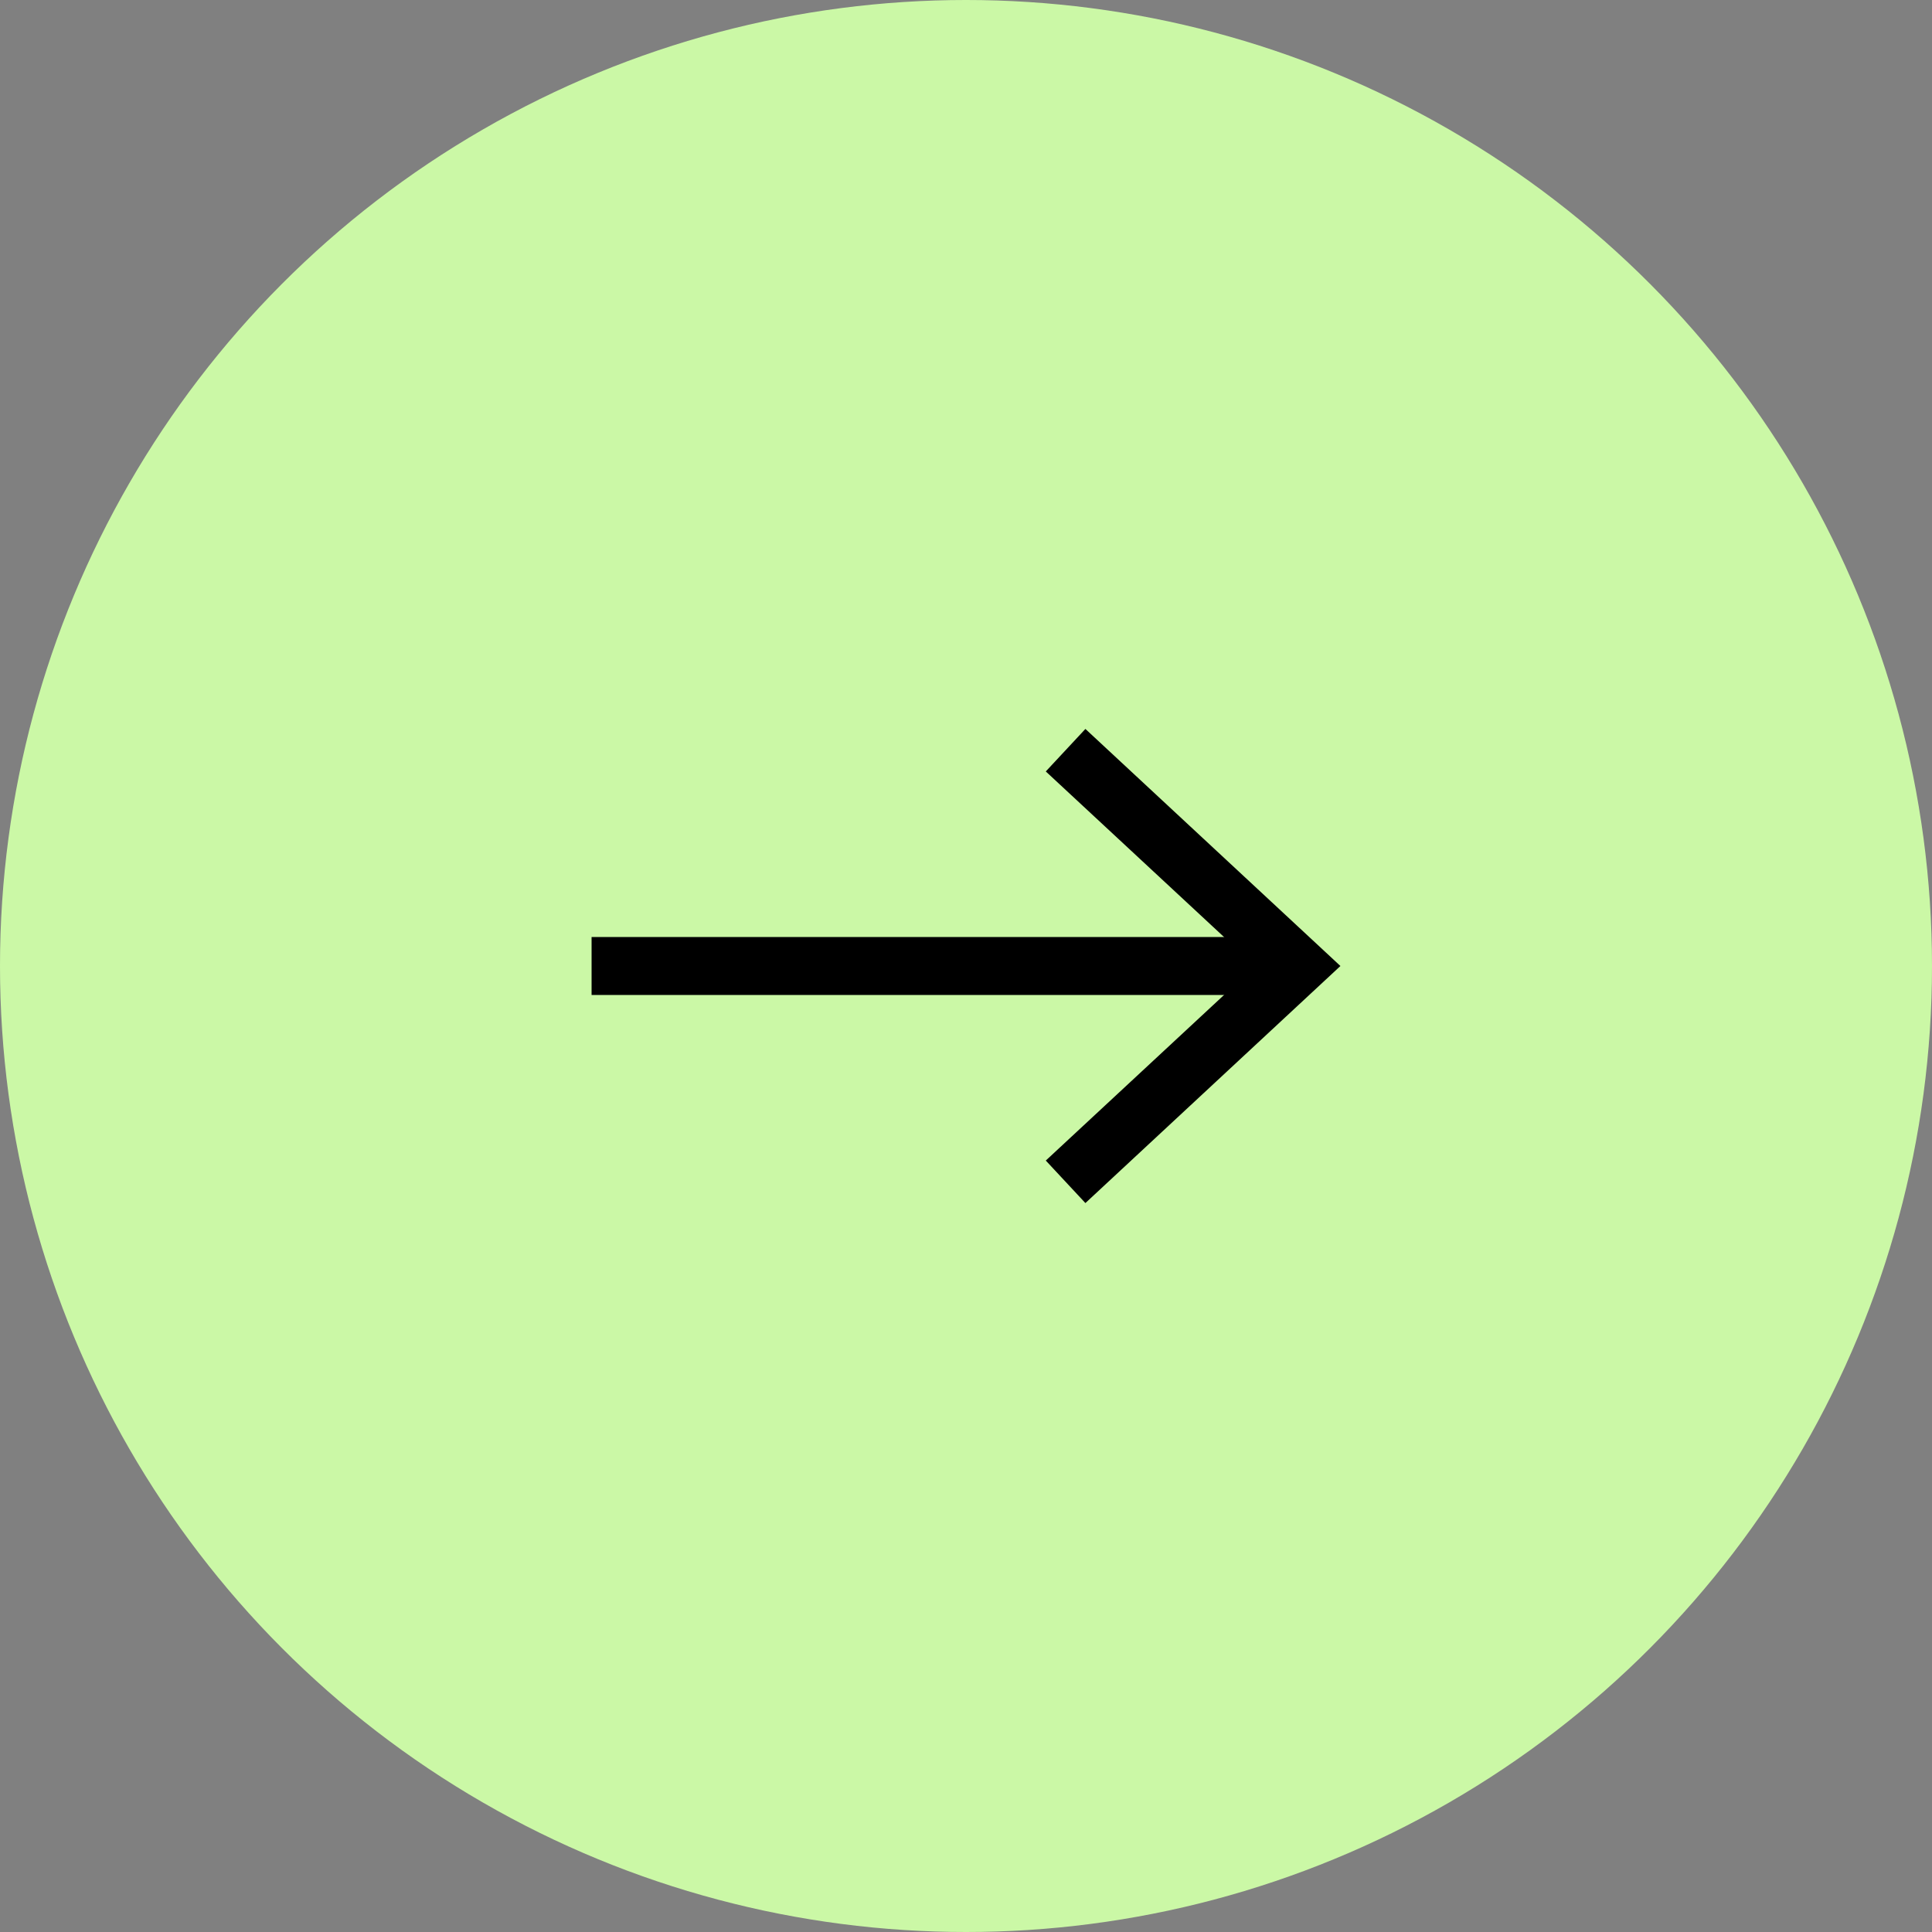 <?xml version="1.0" encoding="UTF-8"?>
<svg id="Capa_2" data-name="Capa 2" xmlns="http://www.w3.org/2000/svg" viewBox="0 0 100 100">
  <rect x="0" y="0" width="100" height="100" fill="#808080" stroke="none"/>
  <defs>
    <style>
      .cls-1 {
        fill: #000;
      }

      .cls-1, .cls-2 {
        stroke-width: 0px;
      }

      .cls-2 {
        fill: #cbf8a6;
      }

      .cls-3 {
        fill: none;
        stroke: #000;
        stroke-miterlimit: 10;
        stroke-width: 3px;
      }
    </style>
  </defs>
  <g id="Capa_1-2" data-name="Capa 1">
    <g>
      <circle class="cls-2" cx="50" cy="50" r="50"/>
      <g>
        <line class="cls-3" x1="66.12" y1="50" x2="30.62" y2="50"/>
        <polygon class="cls-1" points="56.18 37.73 54.13 39.93 64.97 50 54.13 60.07 56.18 62.27 69.38 50 56.18 37.73"/>
      </g>
    </g>
  </g>
</svg>